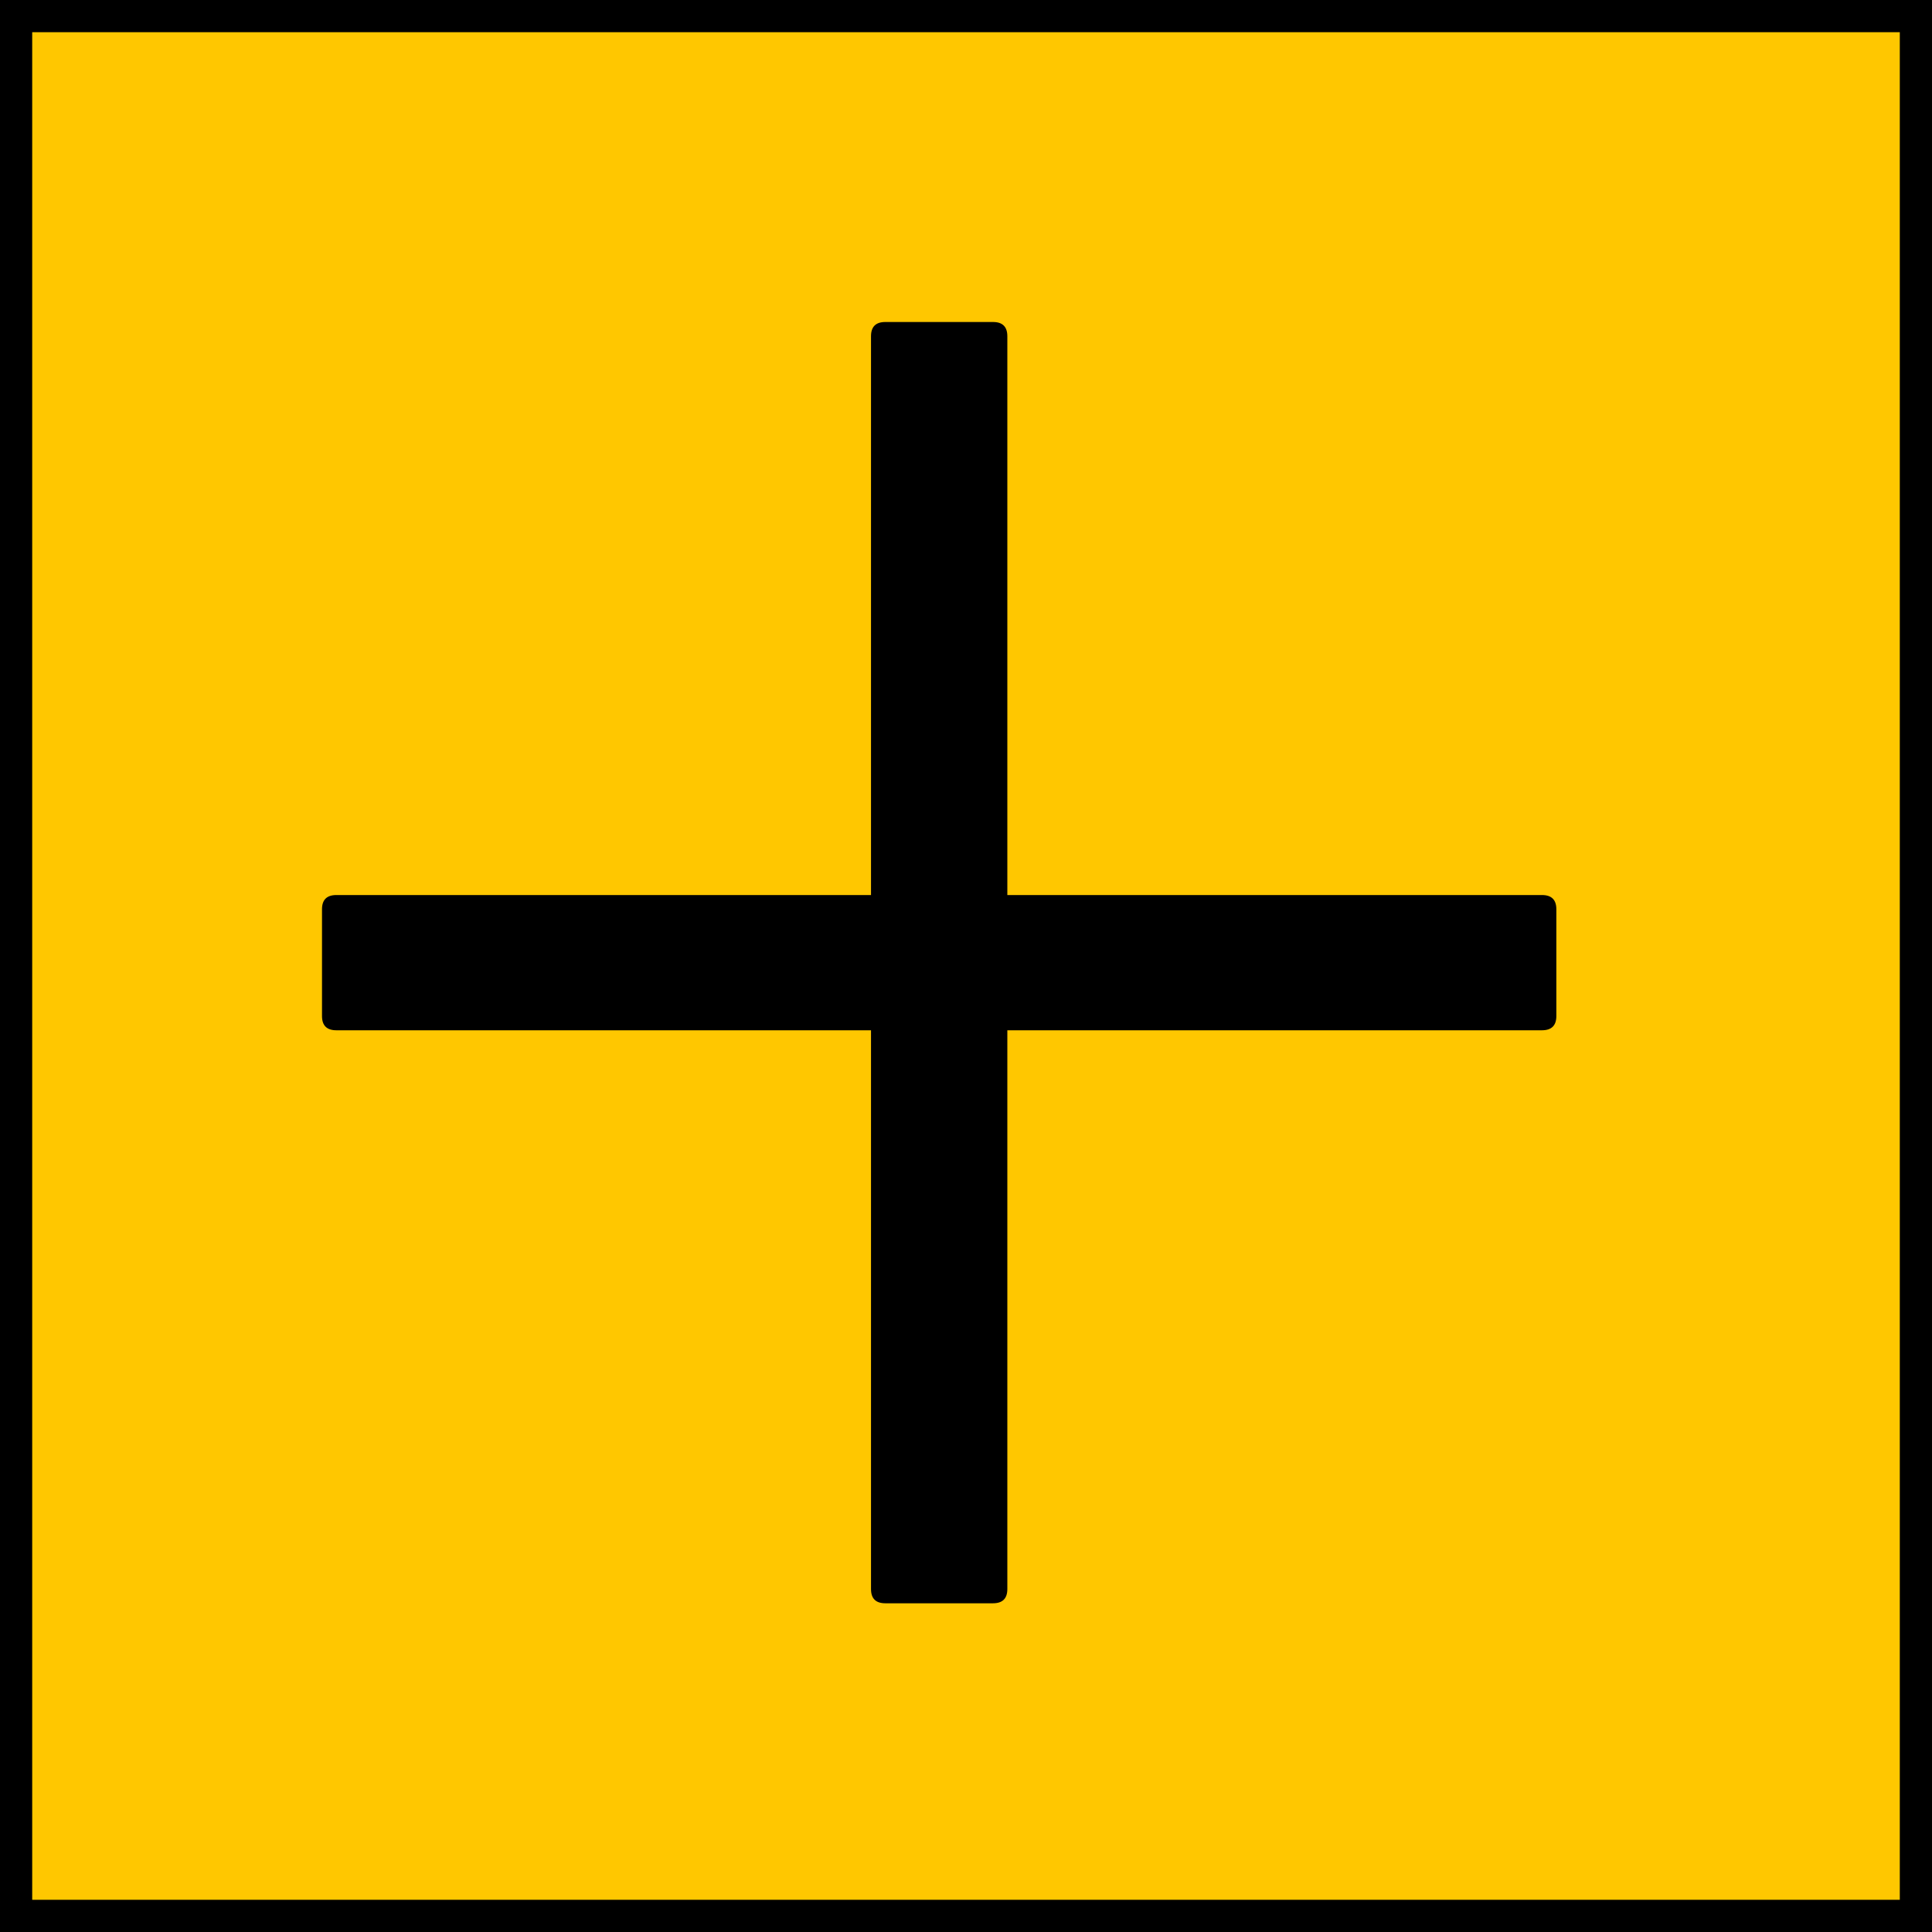 <svg width="48" height="48" viewBox="0 0 48 48" fill="none" xmlns="http://www.w3.org/2000/svg">
<rect x="0.4" y="0.4" width="47.2" height="47.2" fill="#FFC700" stroke="black" stroke-width="0.8"/>
<path d="M21.996 8H24.671C24.908 8 25.027 8.118 25.027 8.354V39.48C25.027 39.715 24.908 39.833 24.671 39.833H21.996C21.758 39.833 21.64 39.715 21.64 39.48V8.354C21.64 8.118 21.758 8 21.996 8Z" fill="black"/>
<path d="M8.357 22.237H38.31C38.548 22.237 38.667 22.355 38.667 22.59V25.243C38.667 25.479 38.548 25.597 38.31 25.597H8.357C8.119 25.597 8 25.479 8 25.243V22.59C8 22.355 8.119 22.237 8.357 22.237Z" fill="black"/>
</svg>

